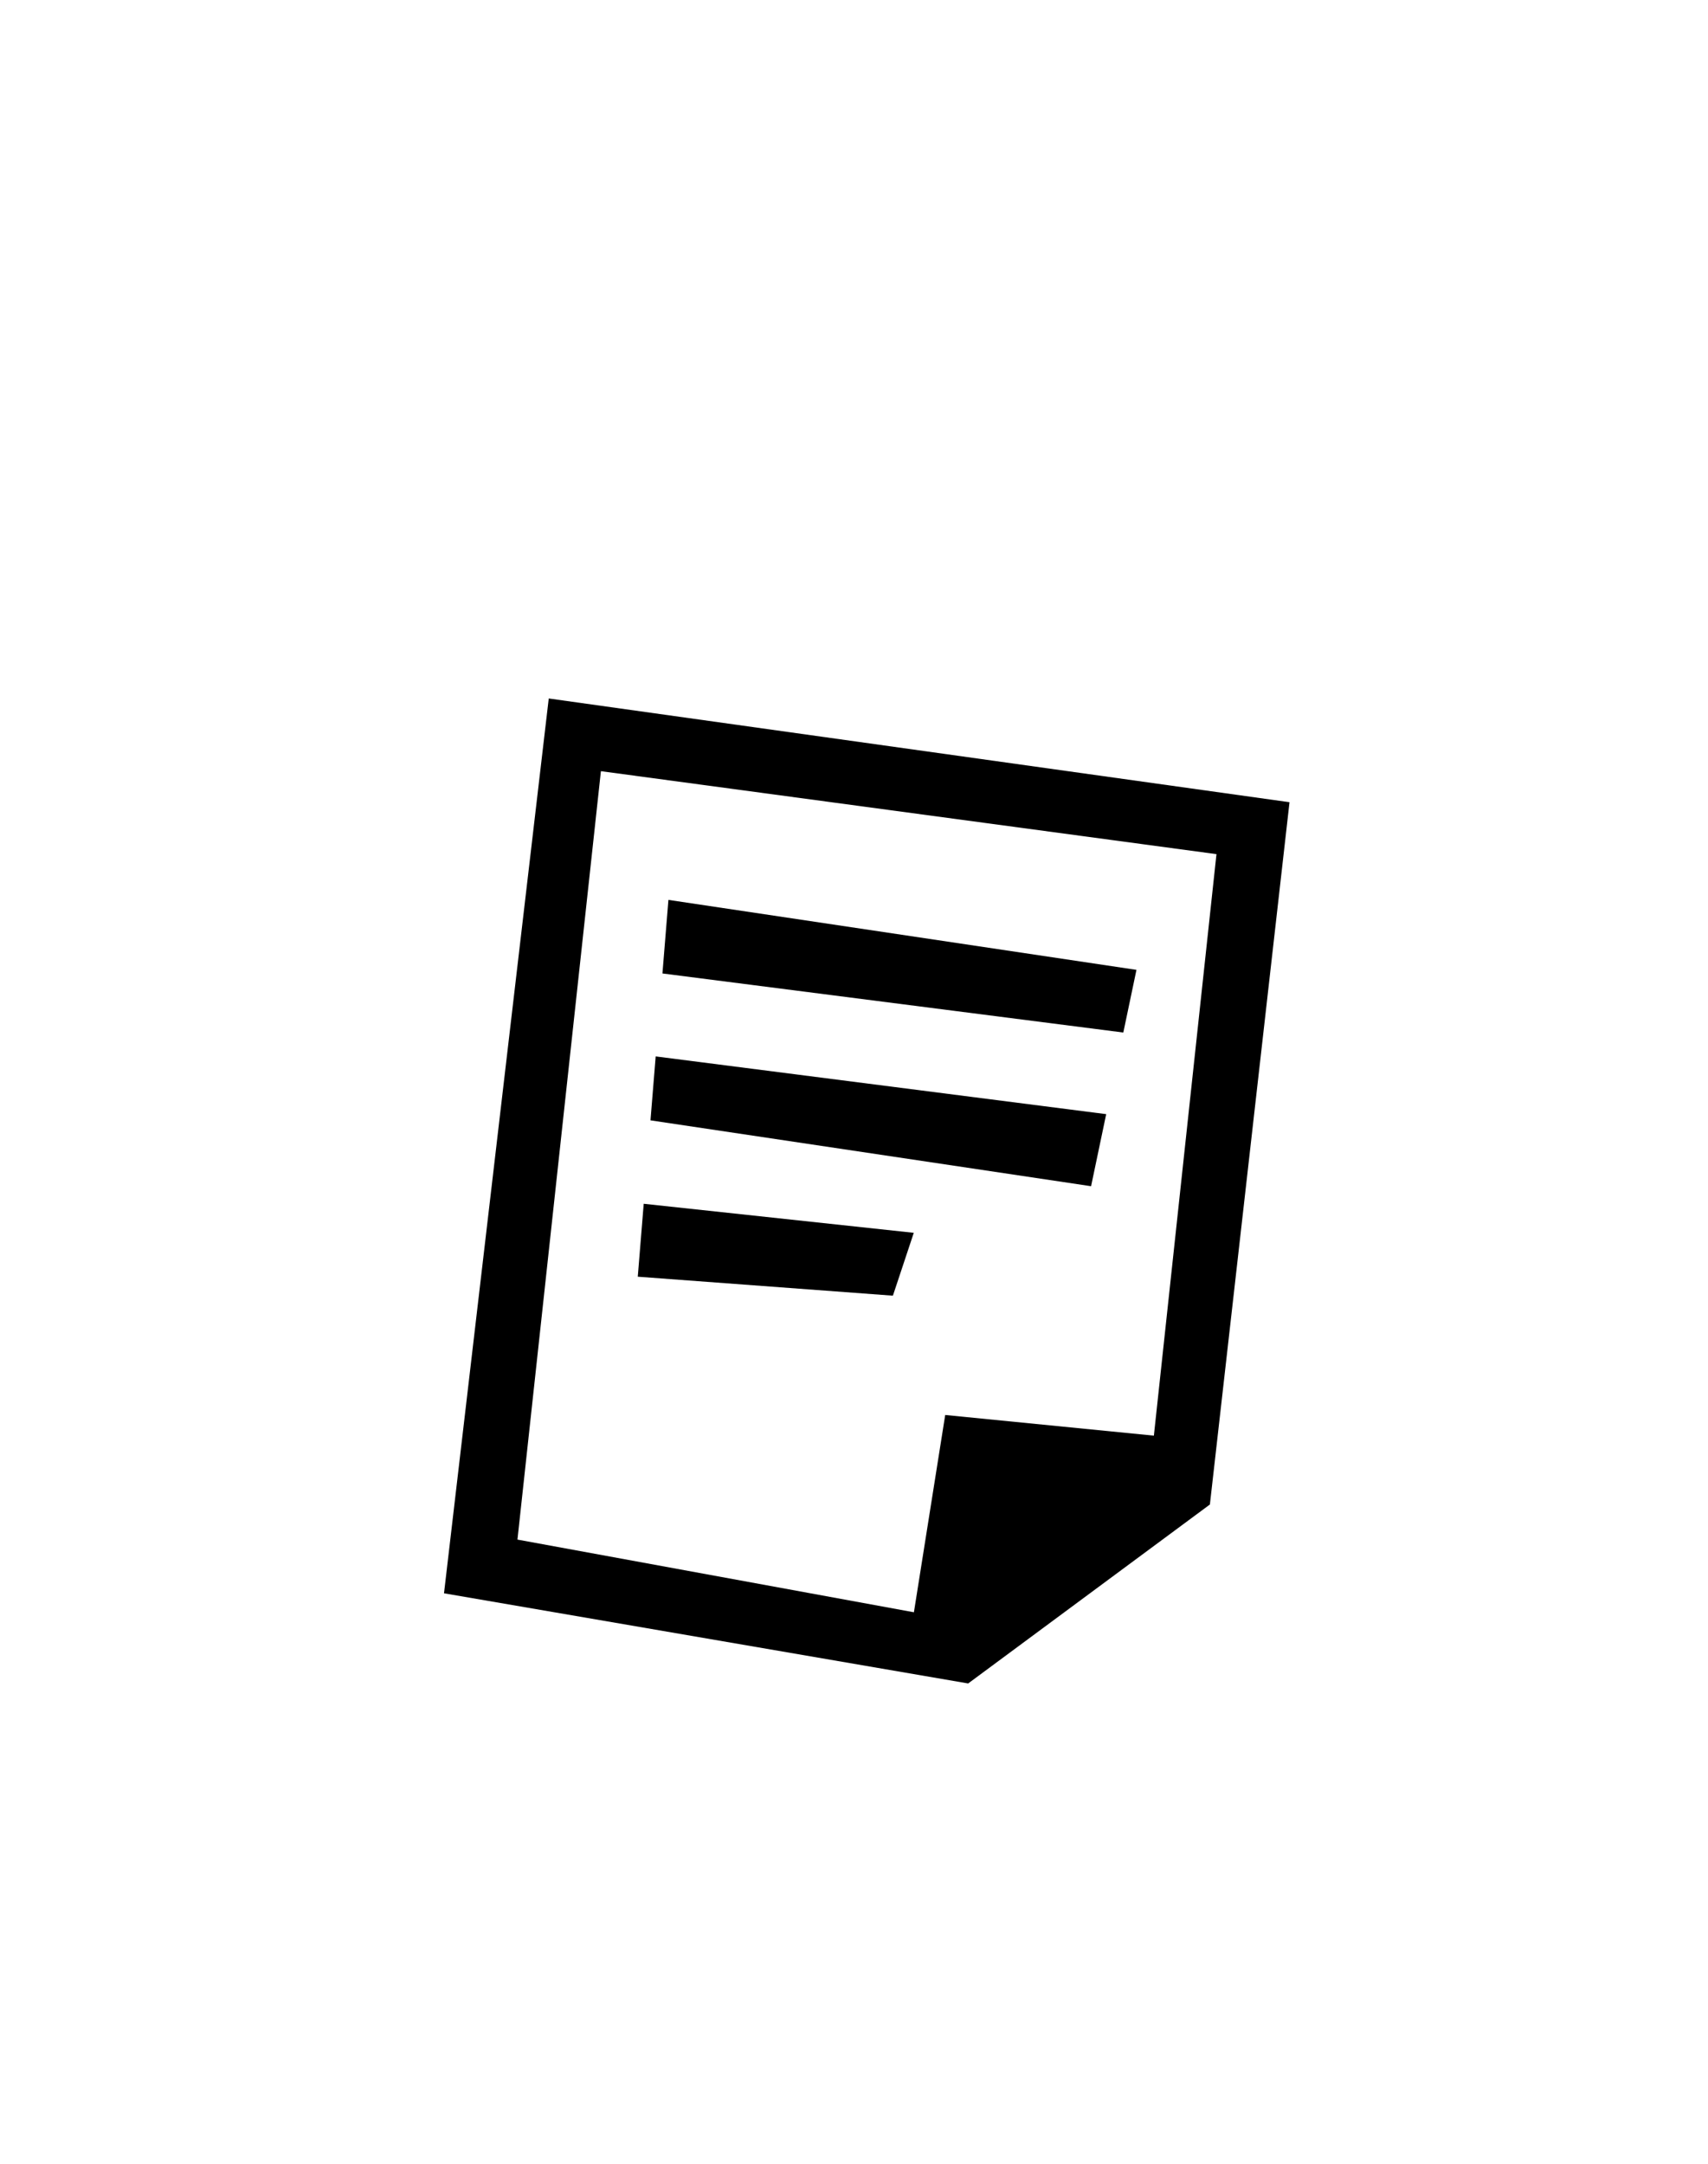<?xml version="1.0" encoding="utf-8"?>
<!-- Generator: Adobe Illustrator 16.0.0, SVG Export Plug-In . SVG Version: 6.00 Build 0)  -->
<!DOCTYPE svg PUBLIC "-//W3C//DTD SVG 1.1//EN" "http://www.w3.org/Graphics/SVG/1.1/DTD/svg11.dtd">
<svg version="1.1" id="Слой_1" xmlns:x="http://ns.adobe.com/Extensibility/1.0/" xmlns:i="http://ns.adobe.com/AdobeIllustrator/10.0/" xmlns:graph="http://ns.adobe.com/Graphs/1.0/"
	 xmlns="http://www.w3.org/2000/svg" xmlns:xlink="http://www.w3.org/1999/xlink" xmlns:a="http://ns.adobe.com/AdobeSVGViewerExtensions/3.0/"
	 x="0px" y="0px" width="150px" height="190px" viewBox="0 0 150 190" enable-background="new 0 0 150 190" xml:space="preserve">
<path fill-rule="evenodd" clip-rule="evenodd" d="M85.026,147.824l-46.033-7.917l9.199-78.574l65.055,9.11l-6.992,61.667
	L85.026,147.824z M52.773,67.716l-7.329,67.475l34.817,6.382l2.749-17.324l18.325,1.815l5.497-51.062L52.773,67.716z M58.177,85.479
	l0.525-6.46l41.104,6.144l-1.154,5.503L58.177,85.479z M95.821,104.161l-38.694-5.784l0.456-5.614l39.565,5.07L95.821,104.161z
	 M78.416,113.773l-22.405-1.666l0.521-6.404l23.718,2.55L78.416,113.773z"/>
</svg>
